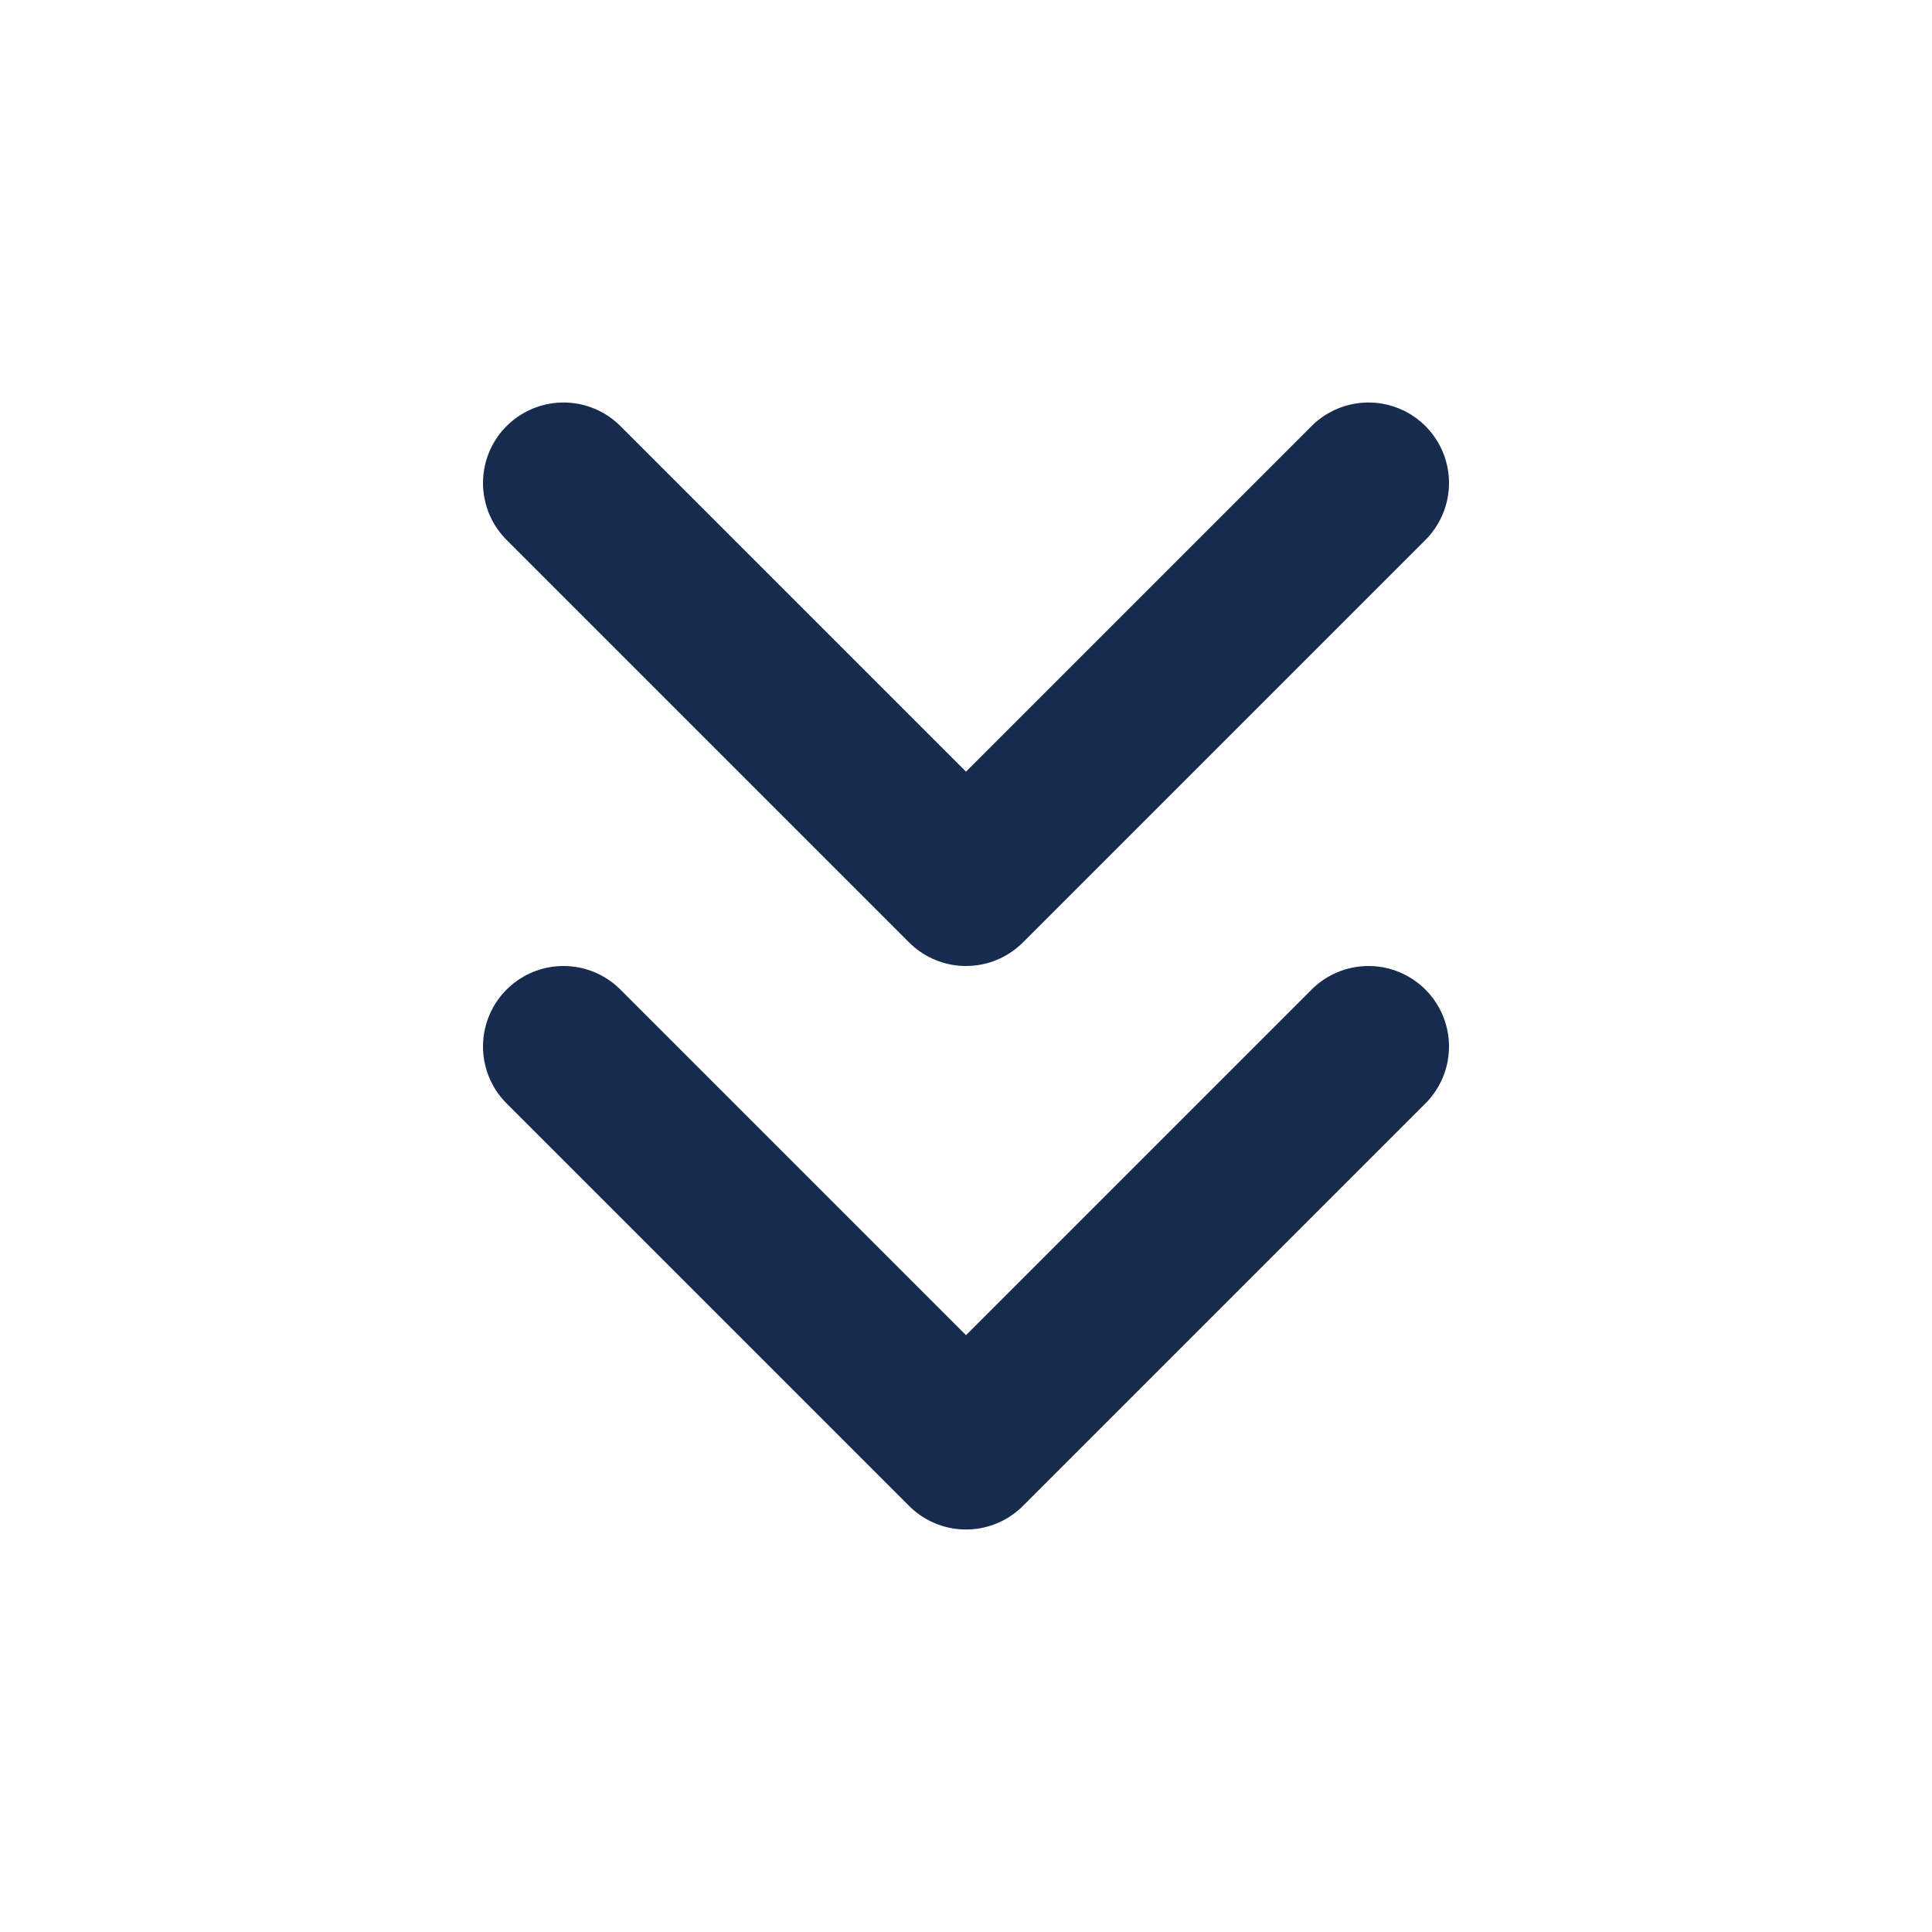 <svg width="18" height="18" viewBox="0 0 18 18" fill="none" xmlns="http://www.w3.org/2000/svg">
<path d="M5.25 9.75L9 13.5L12.75 9.75" stroke="#172B4E" stroke-width="1.5" stroke-linecap="round" stroke-linejoin="round"/>
<path d="M5.25 4.5L9 8.25L12.75 4.5" stroke="#172B4E" stroke-width="1.5" stroke-linecap="round" stroke-linejoin="round"/>
</svg>

